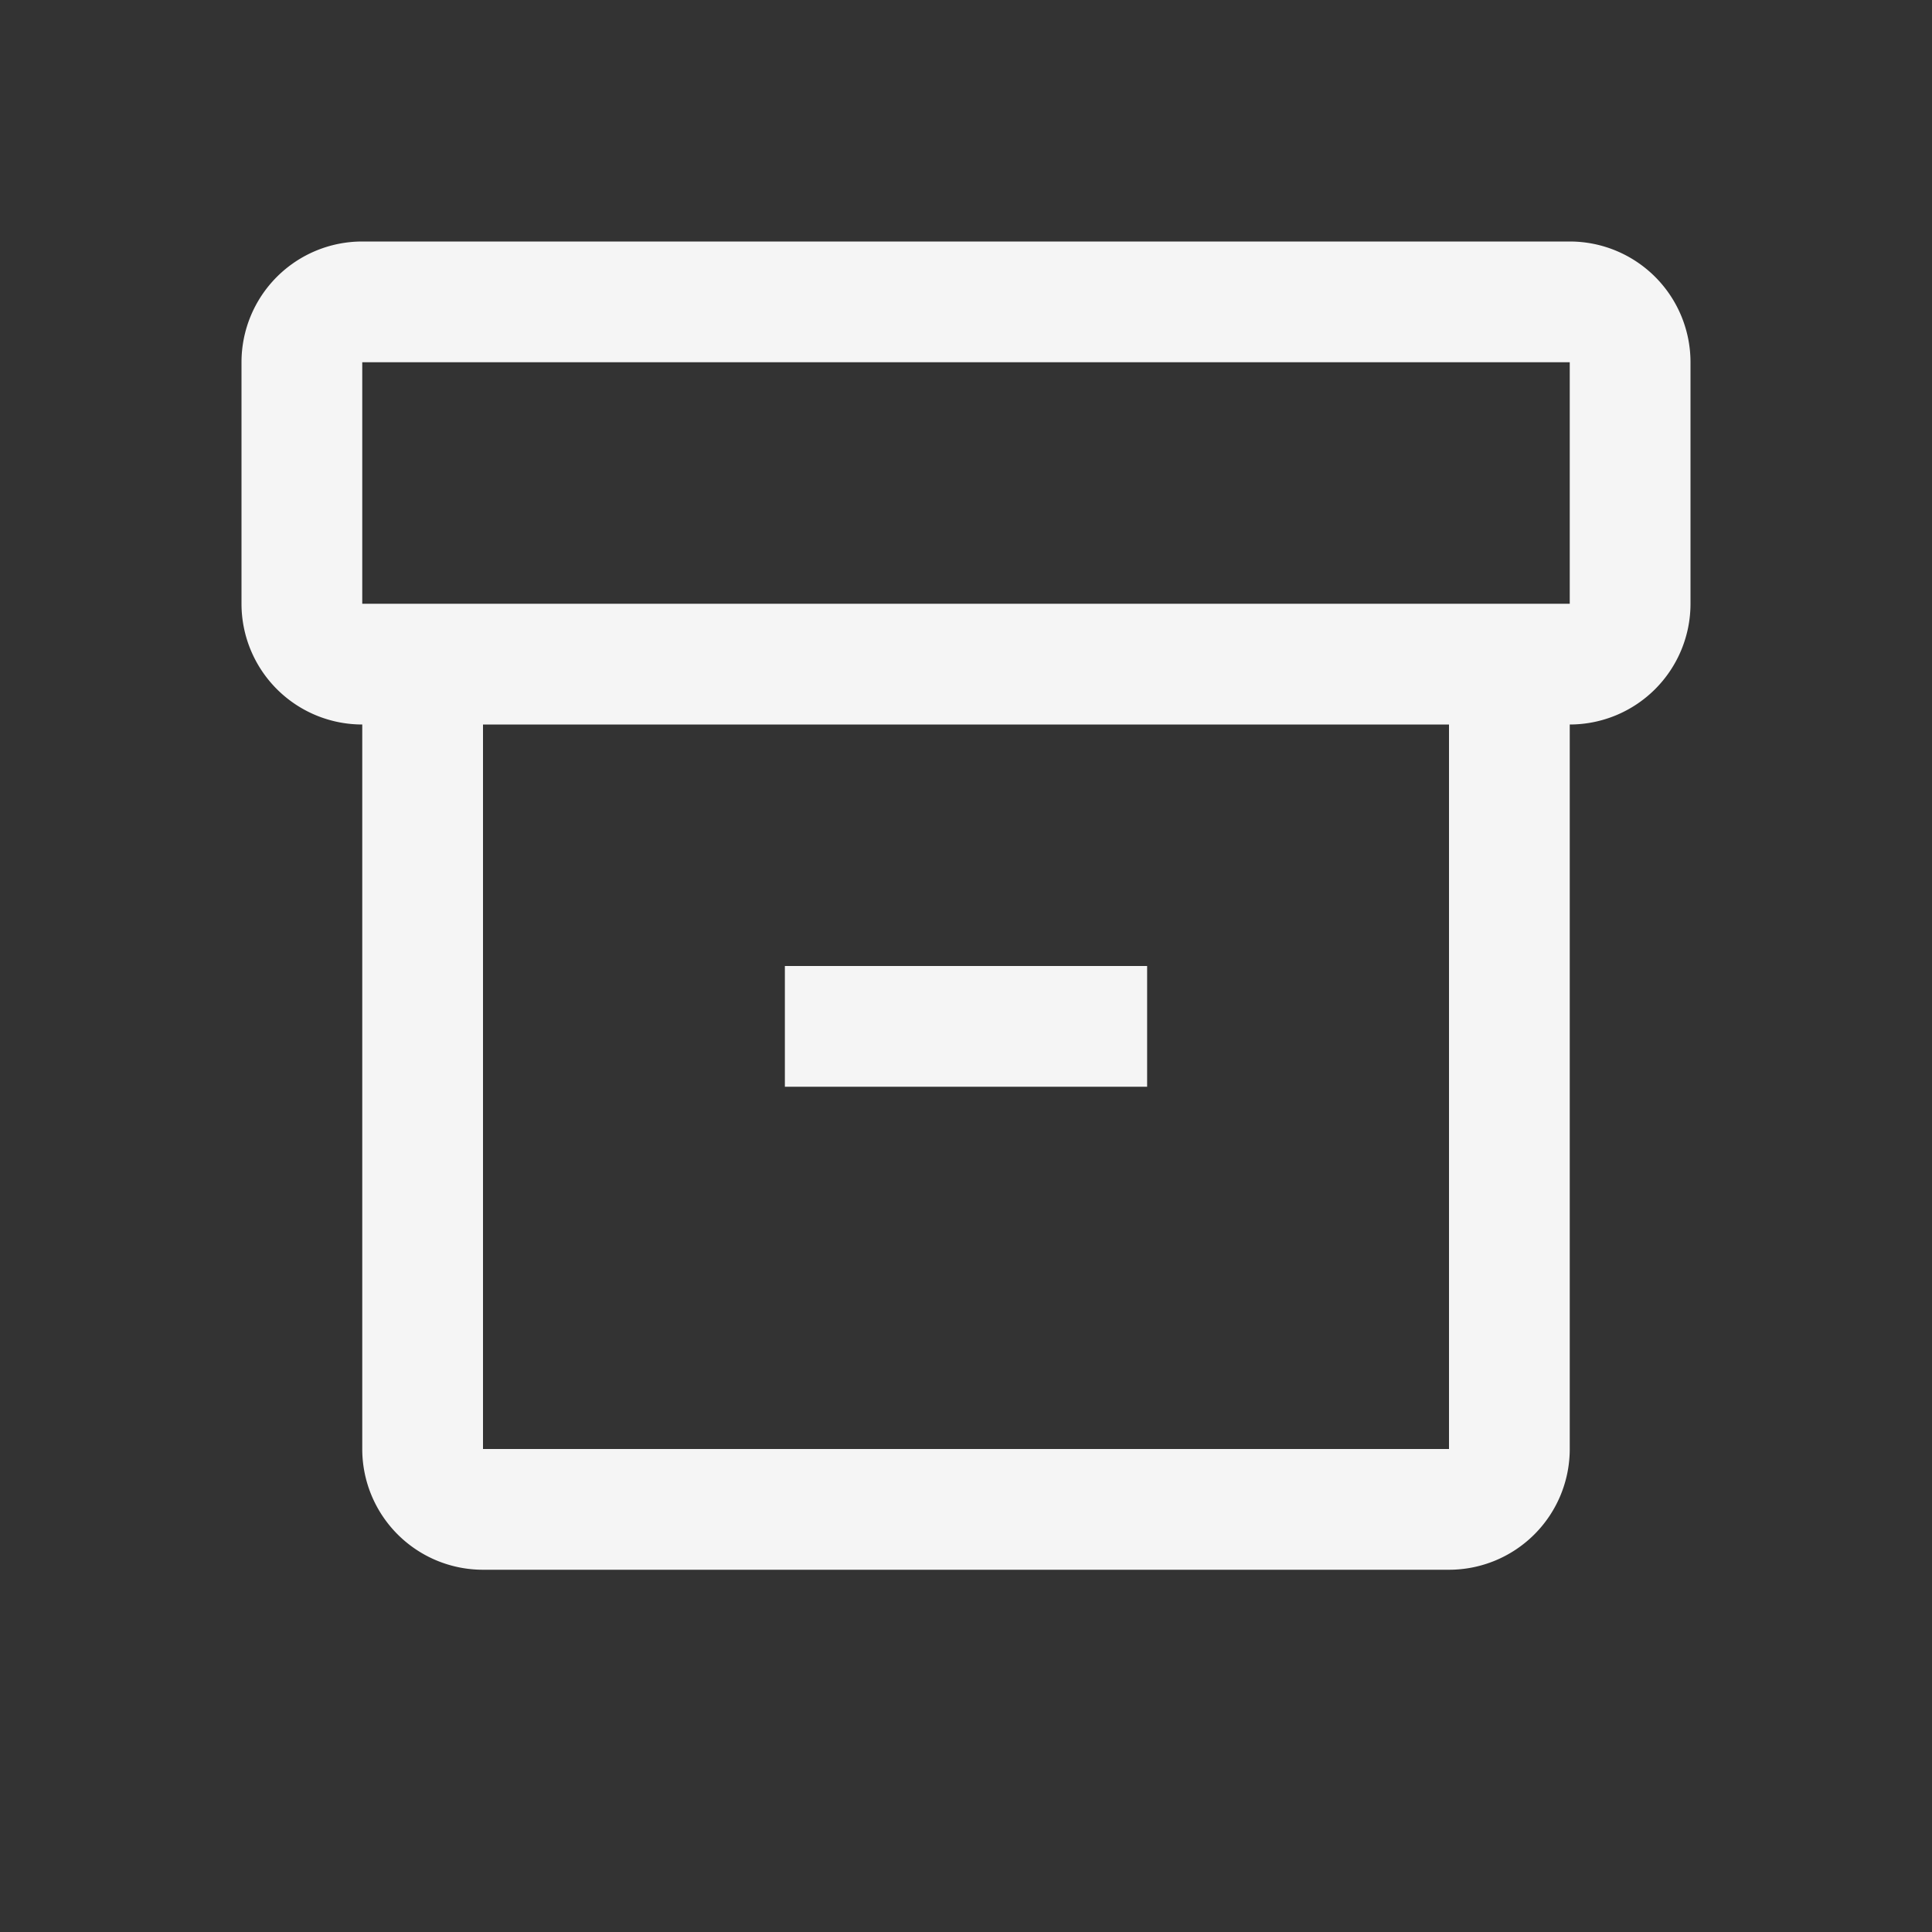 <svg xmlns="http://www.w3.org/2000/svg" width="16" height="16" fill="none" viewBox="0 0 16 16">
  <rect x="0" y="0" width="16" height="16" fill="#333333" stroke="none"/>
  <path fill="#F5F5F5" d="M9.5 9h-3V8h3v1Z"/>
  <path fill="#F5F5F5" fill-rule="evenodd" d="M3 2a1 1 0 0 0-1 1v2a1 1 0 0 0 1 1v6a1 1 0 0 0 1 1h8a1 1 0 0 0 1-1V6a1 1 0 0 0 1-1V3a1 1 0 0 0-1-1H3Zm9 4H4v6h8V6Zm1-1V3H3v2h10Z" clip-rule="evenodd"/>
</svg>
